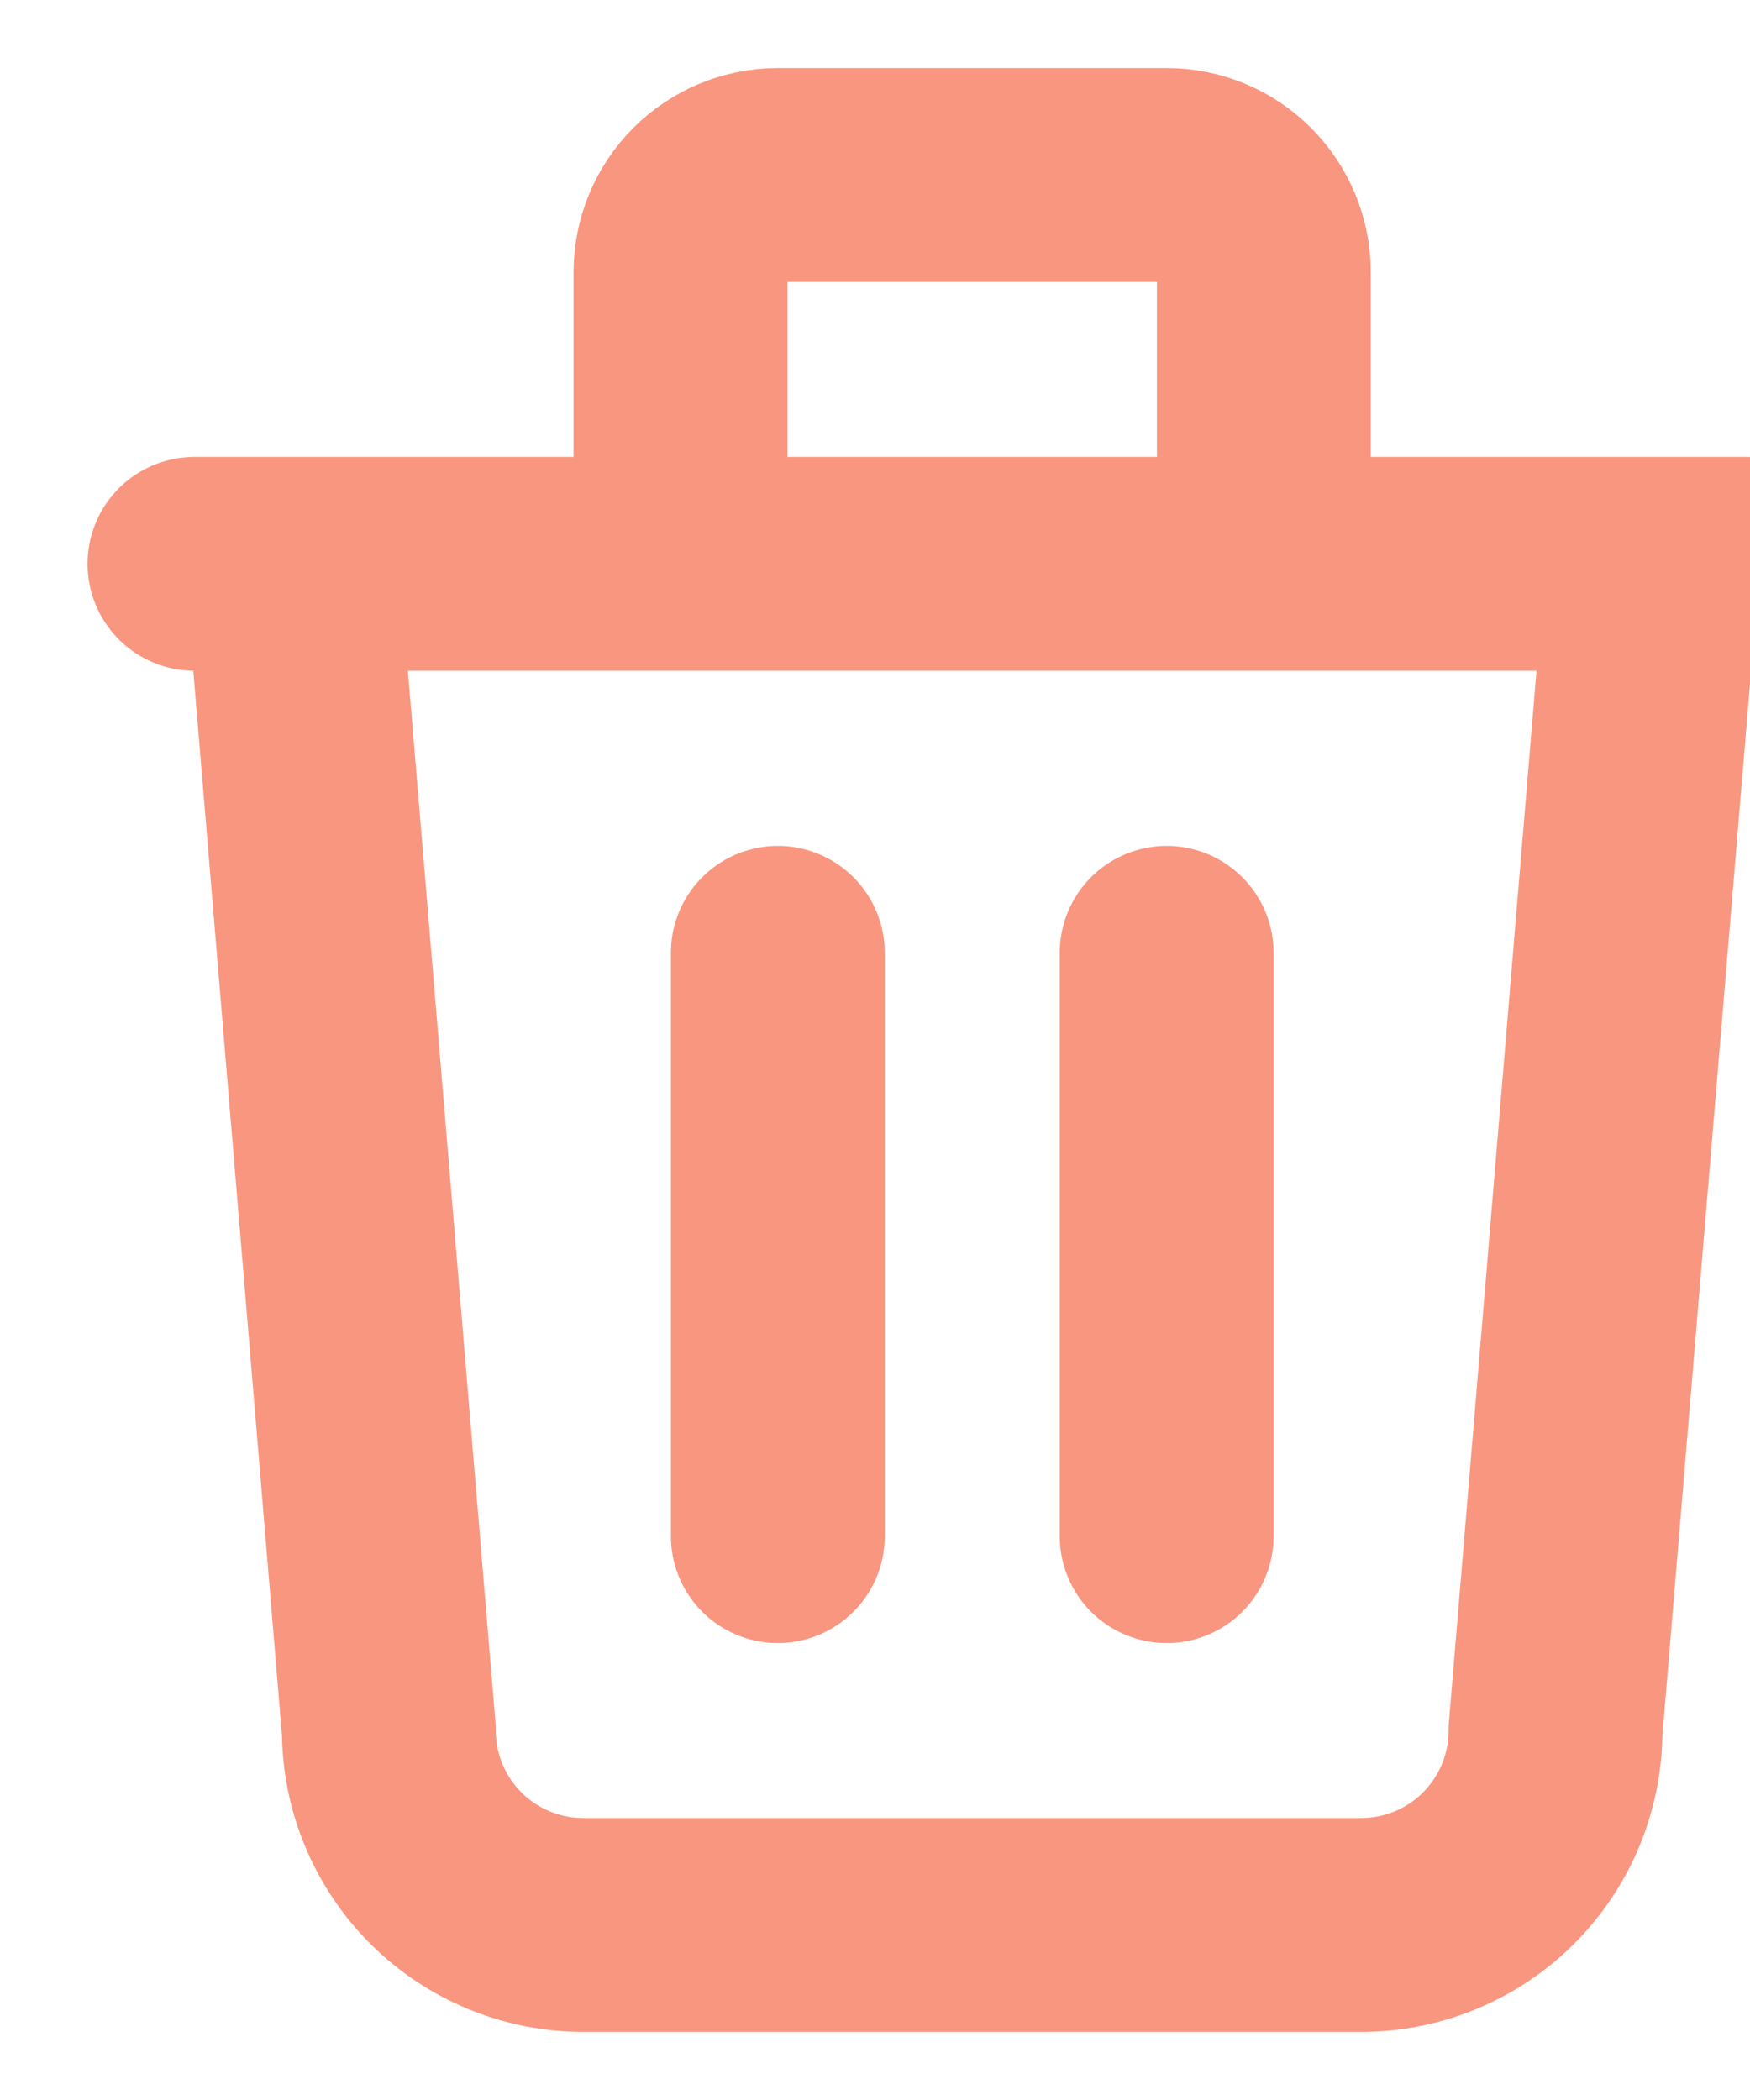 <svg width="15" height="18" viewBox="0 0 15 18" fill="none" xmlns="http://www.w3.org/2000/svg">
<path d="M1.667 4.833H15M6.667 8.167V13.167M10 8.167V13.167M2.5 4.833L3.333 14.833C3.333 15.275 3.509 15.699 3.821 16.012C4.134 16.324 4.558 16.5 5 16.5H11.666C12.108 16.5 12.533 16.324 12.845 16.012C13.158 15.699 13.333 15.275 13.333 14.833L14.166 4.833M5.833 4.833V2.333C5.833 2.112 5.921 1.9 6.077 1.744C6.234 1.588 6.445 1.5 6.667 1.5H10C10.221 1.5 10.433 1.588 10.589 1.744C10.745 1.9 10.833 2.112 10.833 2.333V4.833" stroke="#F9967F" stroke-width="1.833" stroke-linecap="round" stroke-linejoin="round"/>
</svg>
